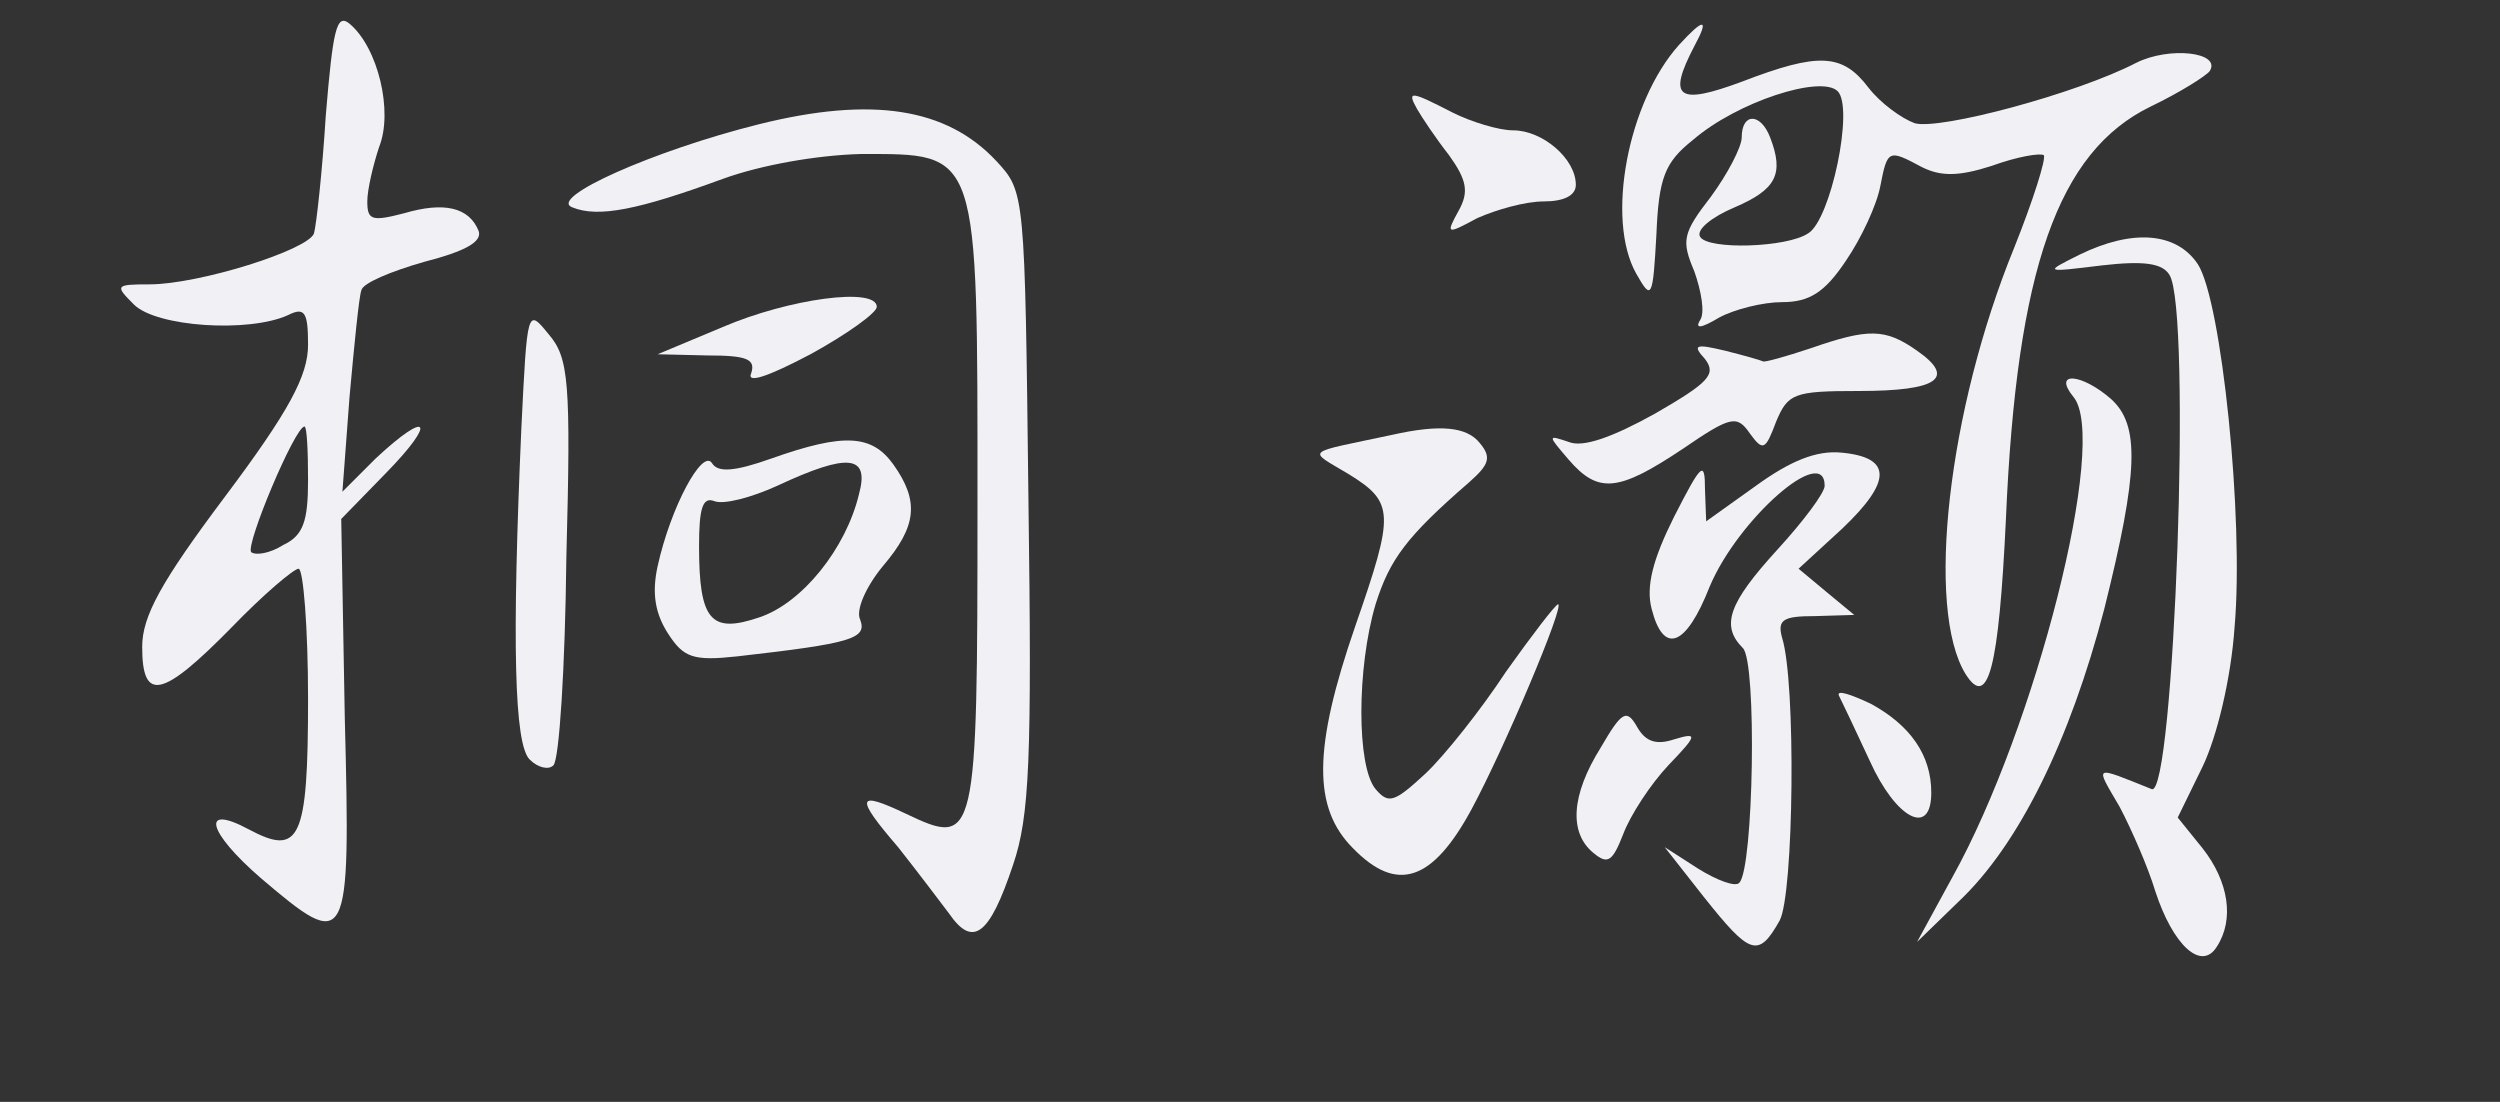 <?xml version="1.0" standalone="no"?>
<!DOCTYPE svg PUBLIC "-//W3C//DTD SVG 20010904//EN"
 "http://www.w3.org/TR/2001/REC-SVG-20010904/DTD/svg10.dtd">
<svg version="1.0" xmlns="http://www.w3.org/2000/svg"
 width="211pt" height="93pt" viewBox="0 0 211 93"
 preserveAspectRatio="xMidYMid meet">

<rect x="0" y="0" width="211" height="93" fill="#333333" stroke="none"/>

<g transform="translate(0,93) scale(0.1,-0.1)"
fill="#F0F0F5" stroke="none">
<path d="M275 833 c-3 -48 -8 -93 -10 -100 -5 -14 -97 -43 -139 -43 -29 0 -29
-1 -13 -17 19 -19 97 -24 130 -9 14 7 17 3 17 -25 0 -26 -16 -56 -70 -128 -54
-72 -70 -101 -70 -127 0 -47 17 -43 75 16 27 28 53 50 57 50 4 0 8 -50 8 -110
0 -119 -7 -133 -50 -110 -41 22 -35 -2 10 -41 74 -63 76 -60 71 135 l-3 168
38 39 c43 44 36 54 -9 12 l-28 -28 6 80 c4 44 8 85 10 90 1 6 25 16 53 24 35
9 49 17 46 26 -8 20 -29 25 -63 15 -27 -7 -31 -6 -31 10 0 10 5 31 10 46 12
30 -1 84 -25 104 -11 9 -14 -5 -20 -77z m-15 -308 c0 -35 -4 -47 -21 -55 -11
-7 -23 -9 -27 -6 -5 6 37 106 45 106 2 0 3 -20 3 -45z"/>
<path d="M1417 892 c-43 -48 -62 -147 -36 -193 13 -23 14 -21 17 33 2 48 7 61
31 80 37 32 108 55 122 41 14 -14 -6 -109 -25 -120 -18 -12 -84 -14 -91 -3 -4
6 10 17 29 25 35 15 42 28 30 59 -8 21 -24 21 -24 0 0 -8 -12 -31 -26 -50 -24
-31 -25 -37 -14 -63 6 -17 9 -35 5 -41 -5 -8 1 -7 16 2 13 7 37 13 53 13 23 0
36 8 54 35 13 19 26 47 29 63 6 31 7 31 35 16 16 -8 31 -8 59 1 22 8 41 11 44
9 2 -3 -9 -38 -25 -78 -56 -137 -75 -305 -41 -360 19 -30 28 5 34 131 9 211
44 310 122 348 25 12 47 26 50 30 10 16 -34 21 -62 7 -50 -26 -166 -57 -187
-51 -11 4 -29 17 -39 30 -22 29 -42 30 -107 5 -54 -20 -63 -14 -40 30 13 24 8
24 -13 1z"/>
<path d="M1196 838 c4 -7 16 -25 27 -39 15 -21 17 -31 8 -47 -11 -20 -10 -20
16 -6 16 7 40 14 56 14 17 0 27 5 27 14 0 22 -28 46 -53 46 -12 0 -35 7 -51
15 -35 18 -39 19 -30 3z"/>
<path d="M640 825 c-88 -22 -178 -62 -157 -70 22 -9 56 -2 127 24 33 12 80 20
116 21 101 0 99 6 99 -296 0 -285 -1 -289 -60 -261 -42 20 -44 15 -7 -28 15
-19 34 -44 43 -56 20 -29 34 -19 54 41 14 41 16 89 13 309 -3 259 -3 259 -27
285 -42 45 -105 55 -201 31z"/>
<path d="M1755 715 c-30 -15 -30 -15 19 -9 35 4 51 2 57 -8 19 -29 4 -442 -15
-434 -50 20 -48 21 -27 -15 10 -19 24 -51 30 -71 15 -46 39 -68 52 -47 15 23
10 55 -12 83 l-21 26 21 43 c12 25 24 74 27 118 8 91 -11 275 -31 306 -18 27
-55 30 -100 8z"/>
<path d="M610 654 l-55 -23 42 -1 c33 0 41 -3 37 -15 -4 -9 14 -3 50 16 31 17
56 35 56 40 0 17 -74 7 -130 -17z"/>
<path d="M440 568 c-8 -181 -6 -266 7 -279 7 -7 16 -9 20 -5 5 4 10 83 11 175
4 150 2 169 -15 189 -18 22 -18 22 -23 -80z"/>
<path d="M1528 636 c-21 -7 -39 -12 -40 -11 -2 1 -16 5 -32 9 -25 6 -28 5 -17
-7 10 -13 3 -20 -42 -46 -36 -20 -61 -29 -73 -24 -18 6 -18 6 0 -15 25 -29 42
-27 96 9 41 28 46 29 57 13 11 -15 13 -14 22 10 10 24 15 26 70 26 67 0 82 11
49 34 -27 19 -41 19 -90 2z"/>
<path d="M1750 595 c30 -36 -32 -279 -102 -405 l-30 -55 35 34 c51 48 94 136
123 247 29 116 30 155 6 177 -25 22 -50 24 -32 2z"/>
<path d="M1175 563 c-75 -16 -72 -12 -37 -33 39 -24 39 -33 6 -128 -36 -104
-36 -154 -2 -188 37 -38 67 -28 100 33 28 52 79 173 73 173 -2 0 -22 -26 -44
-57 -21 -32 -52 -71 -68 -86 -26 -24 -31 -26 -42 -13 -16 19 -16 102 0 156 12
38 26 57 79 103 17 15 19 21 9 33 -11 14 -34 16 -74 7z"/>
<path d="M651 543 c-31 -11 -45 -12 -50 -4 -8 13 -35 -37 -46 -87 -5 -23 -2
-40 9 -57 13 -20 21 -23 58 -19 97 11 110 15 104 31 -4 8 5 28 19 45 29 34 31
55 9 86 -18 25 -41 27 -103 5z m74 -30 c-11 -46 -48 -92 -84 -104 -41 -14 -51
-3 -51 60 0 32 3 42 13 38 8 -3 31 3 53 13 60 28 78 26 69 -7z"/>
<path d="M1482 520 l-42 -30 -1 27 c0 25 -3 22 -26 -23 -18 -36 -24 -59 -19
-78 10 -39 29 -32 49 19 24 57 97 121 97 85 0 -6 -18 -30 -40 -54 -41 -45 -48
-64 -29 -83 12 -12 9 -186 -3 -198 -3 -4 -19 2 -35 12 l-28 18 33 -42 c39 -49
46 -52 64 -20 12 22 14 202 2 239 -4 15 1 18 28 18 l33 1 -23 19 -24 20 37 34
c42 40 42 60 -1 64 -21 2 -43 -7 -72 -28z"/>
<path d="M1552 343 c2 -4 14 -29 26 -55 22 -49 52 -65 52 -27 0 32 -18 57 -51
75 -17 8 -29 12 -27 7z"/>
<path d="M1351 299 c-25 -40 -27 -72 -6 -89 12 -10 16 -7 25 16 6 16 23 42 38
58 25 26 25 28 5 22 -15 -5 -24 -2 -31 10 -9 16 -13 14 -31 -17z"/>
</g>
</svg>

